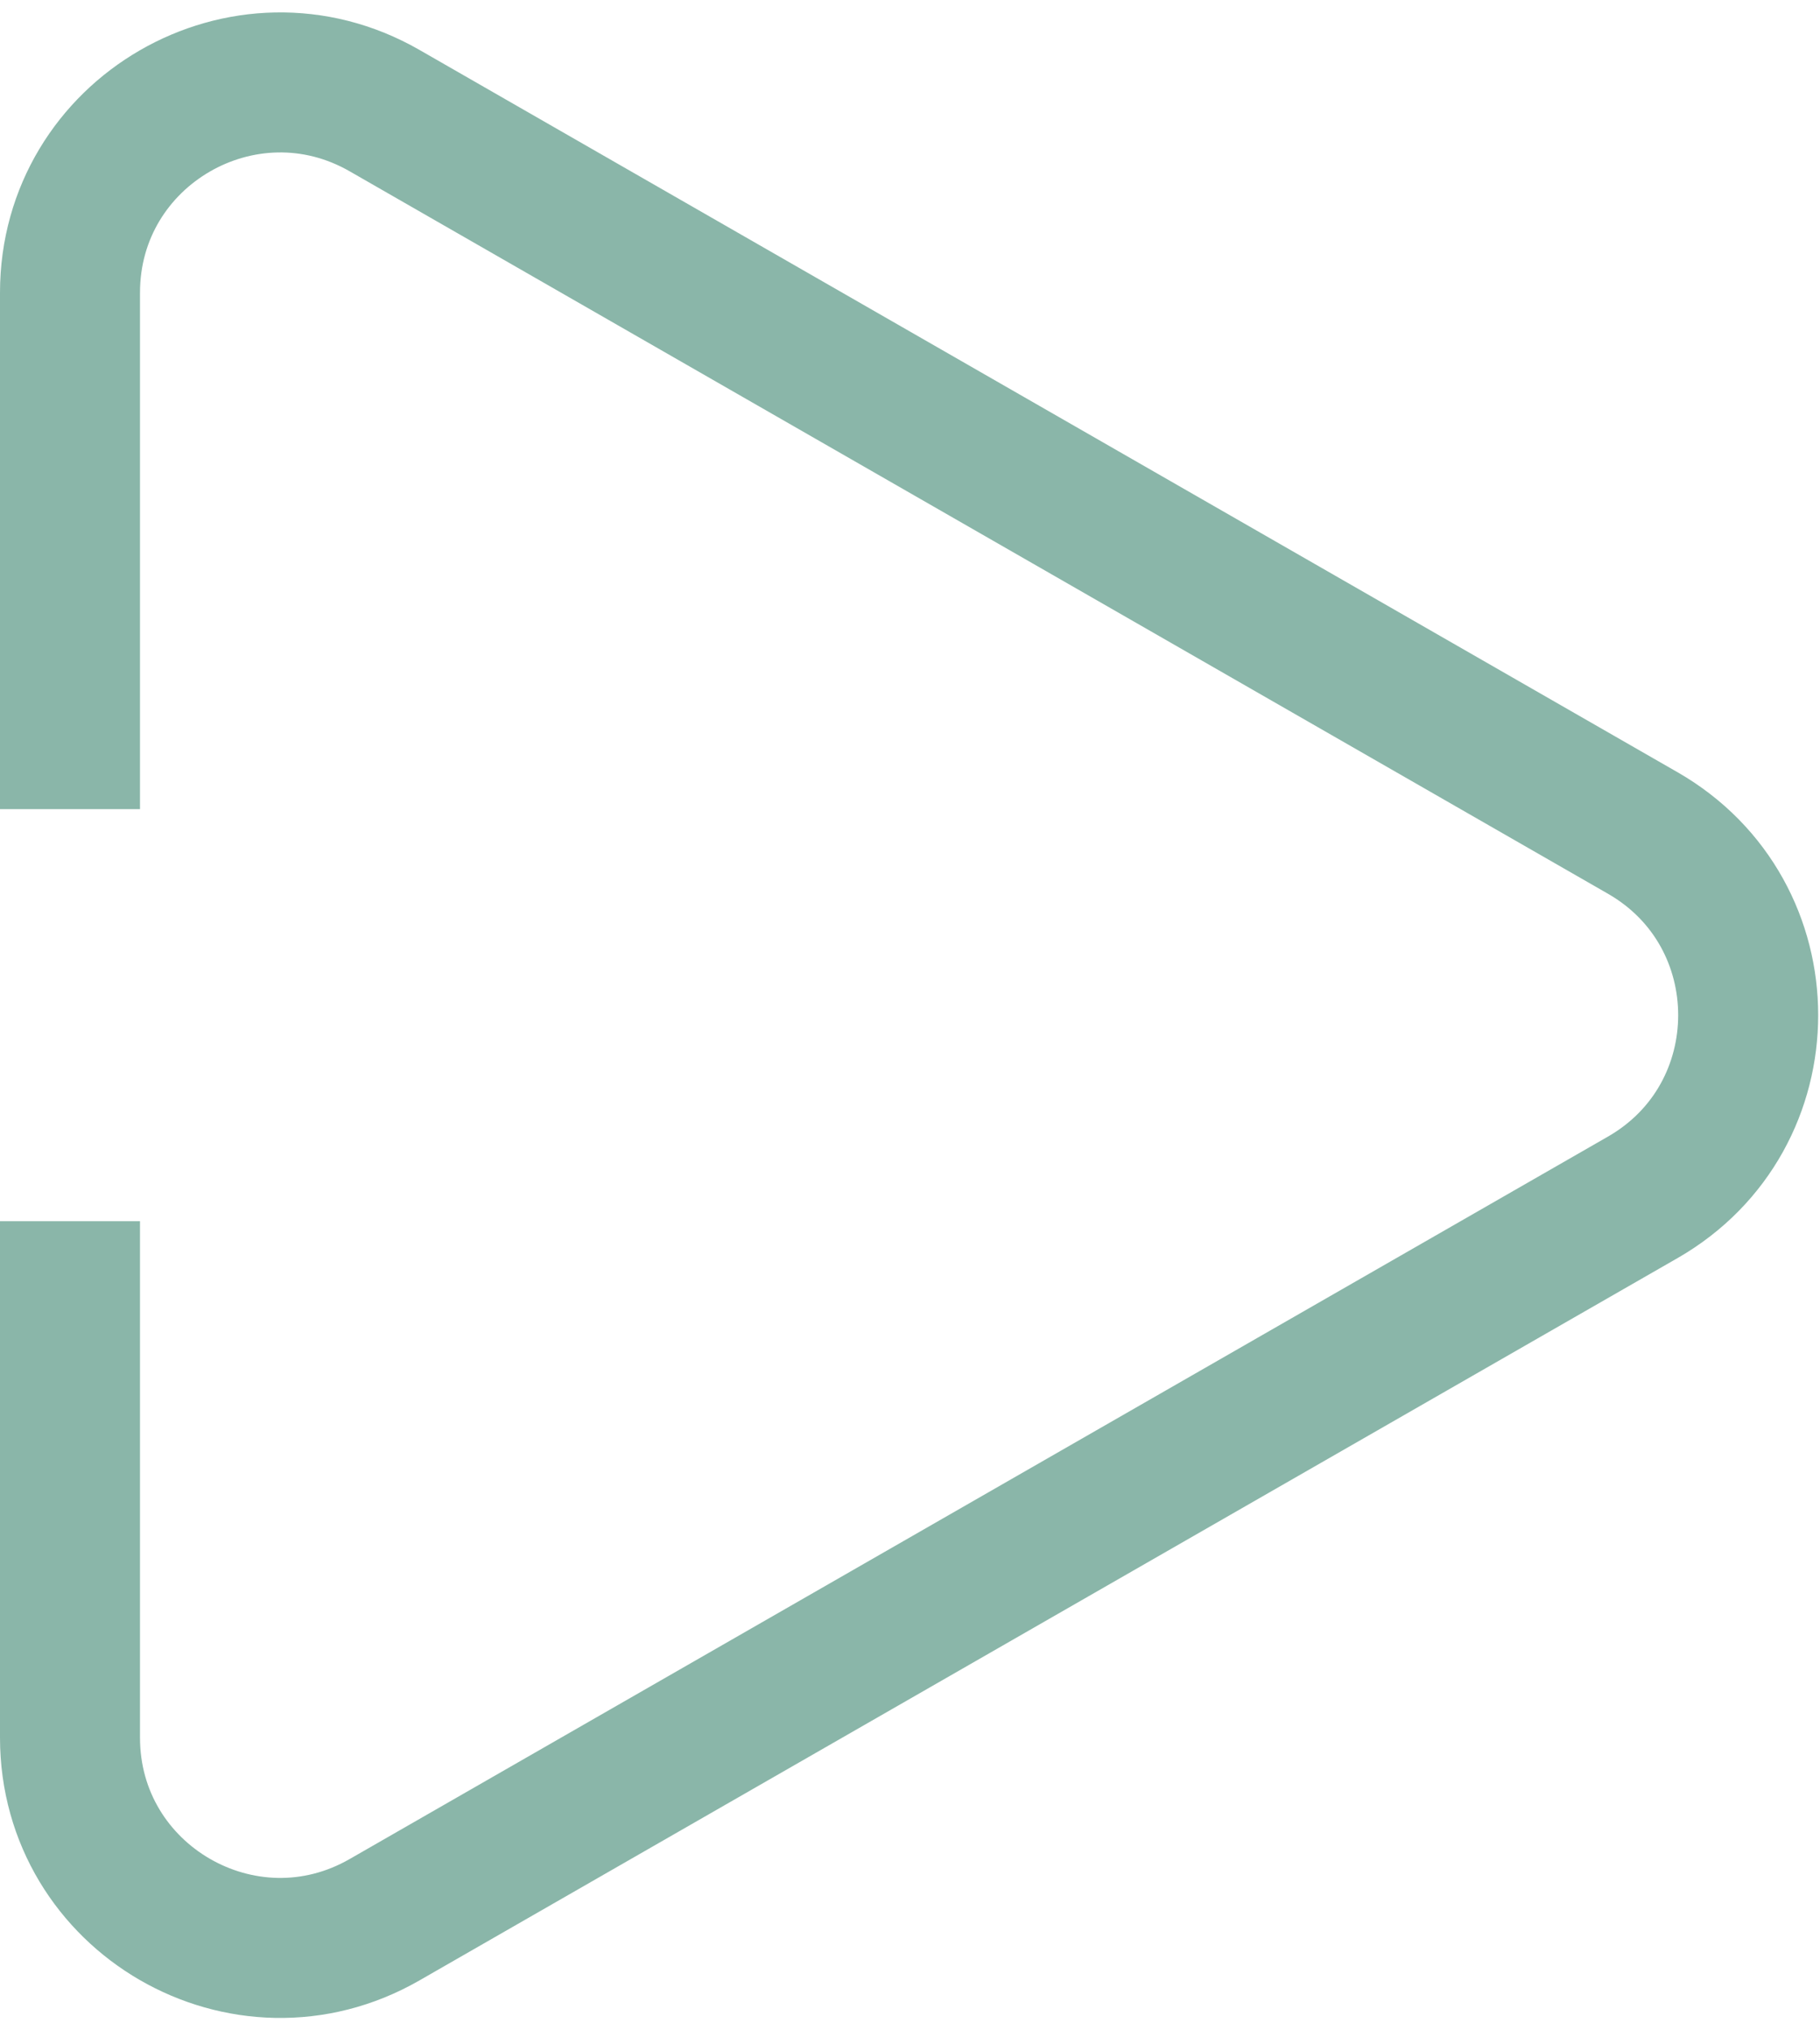 <svg width="26" height="29" viewBox="0 0 26 29" fill="none" xmlns="http://www.w3.org/2000/svg">
<path d="M1 11.557L1 4.181C1 1.875 3.494 0.432 5.494 1.58L23.468 11.898C25.476 13.051 25.476 15.949 23.468 17.102L5.494 27.42C3.494 28.569 1 27.125 1 24.819L1 17.443" stroke="#8AB6A9" stroke-width="2"/>
</svg>
